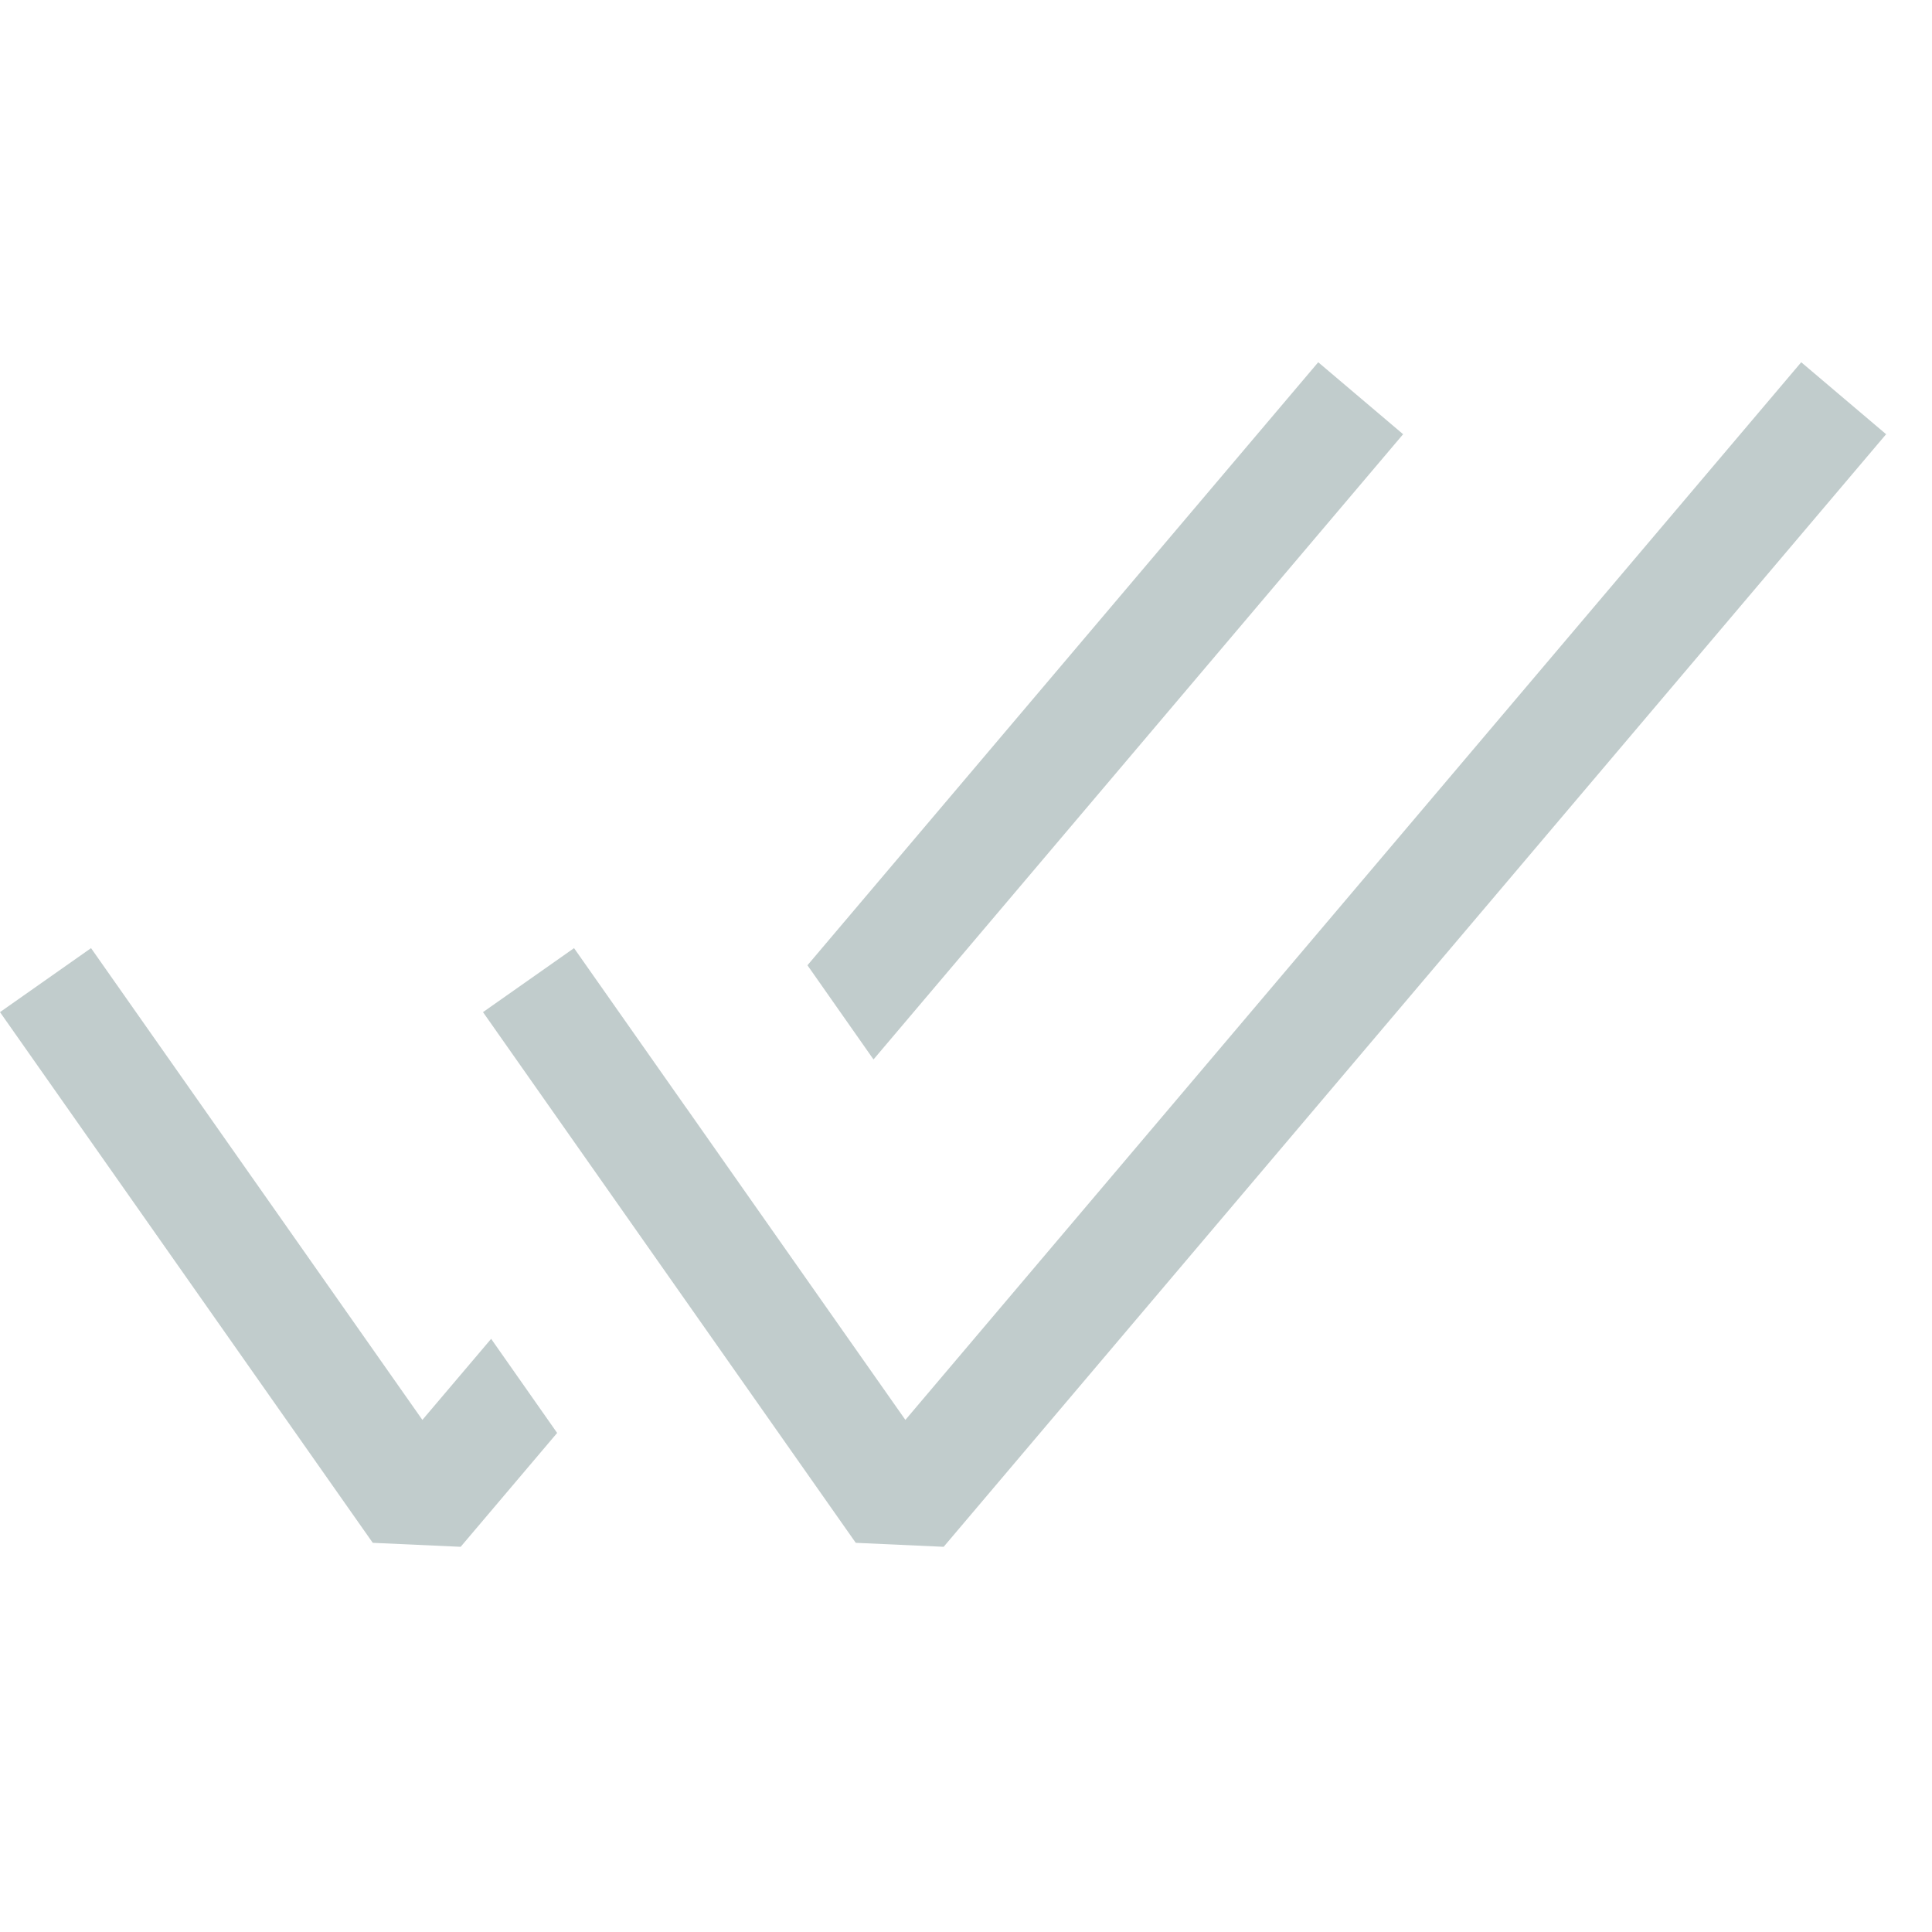 <svg width="16" height="16" xmlns="http://www.w3.org/2000/svg" fill="#c1cccc" class="Footer_icon__4FH4X"><path fill-rule="evenodd" clip-rule="evenodd" d="M15.62 3.596 7.815 12.81l-.728-.033L4 8.382l.754-.53 2.744 3.907L14.917 3l.703.596z"></path><path fill-rule="evenodd" clip-rule="evenodd" d="m7.234 8.774 4.386-5.178L10.917 3l-4.23 4.994.547.78zm-1.55.403.548.78-.547-.78zm-1.617 1.91.547.78-.799.943-.728-.033L0 8.382l.754-.53 2.744 3.907.57-.672z"></path></svg>